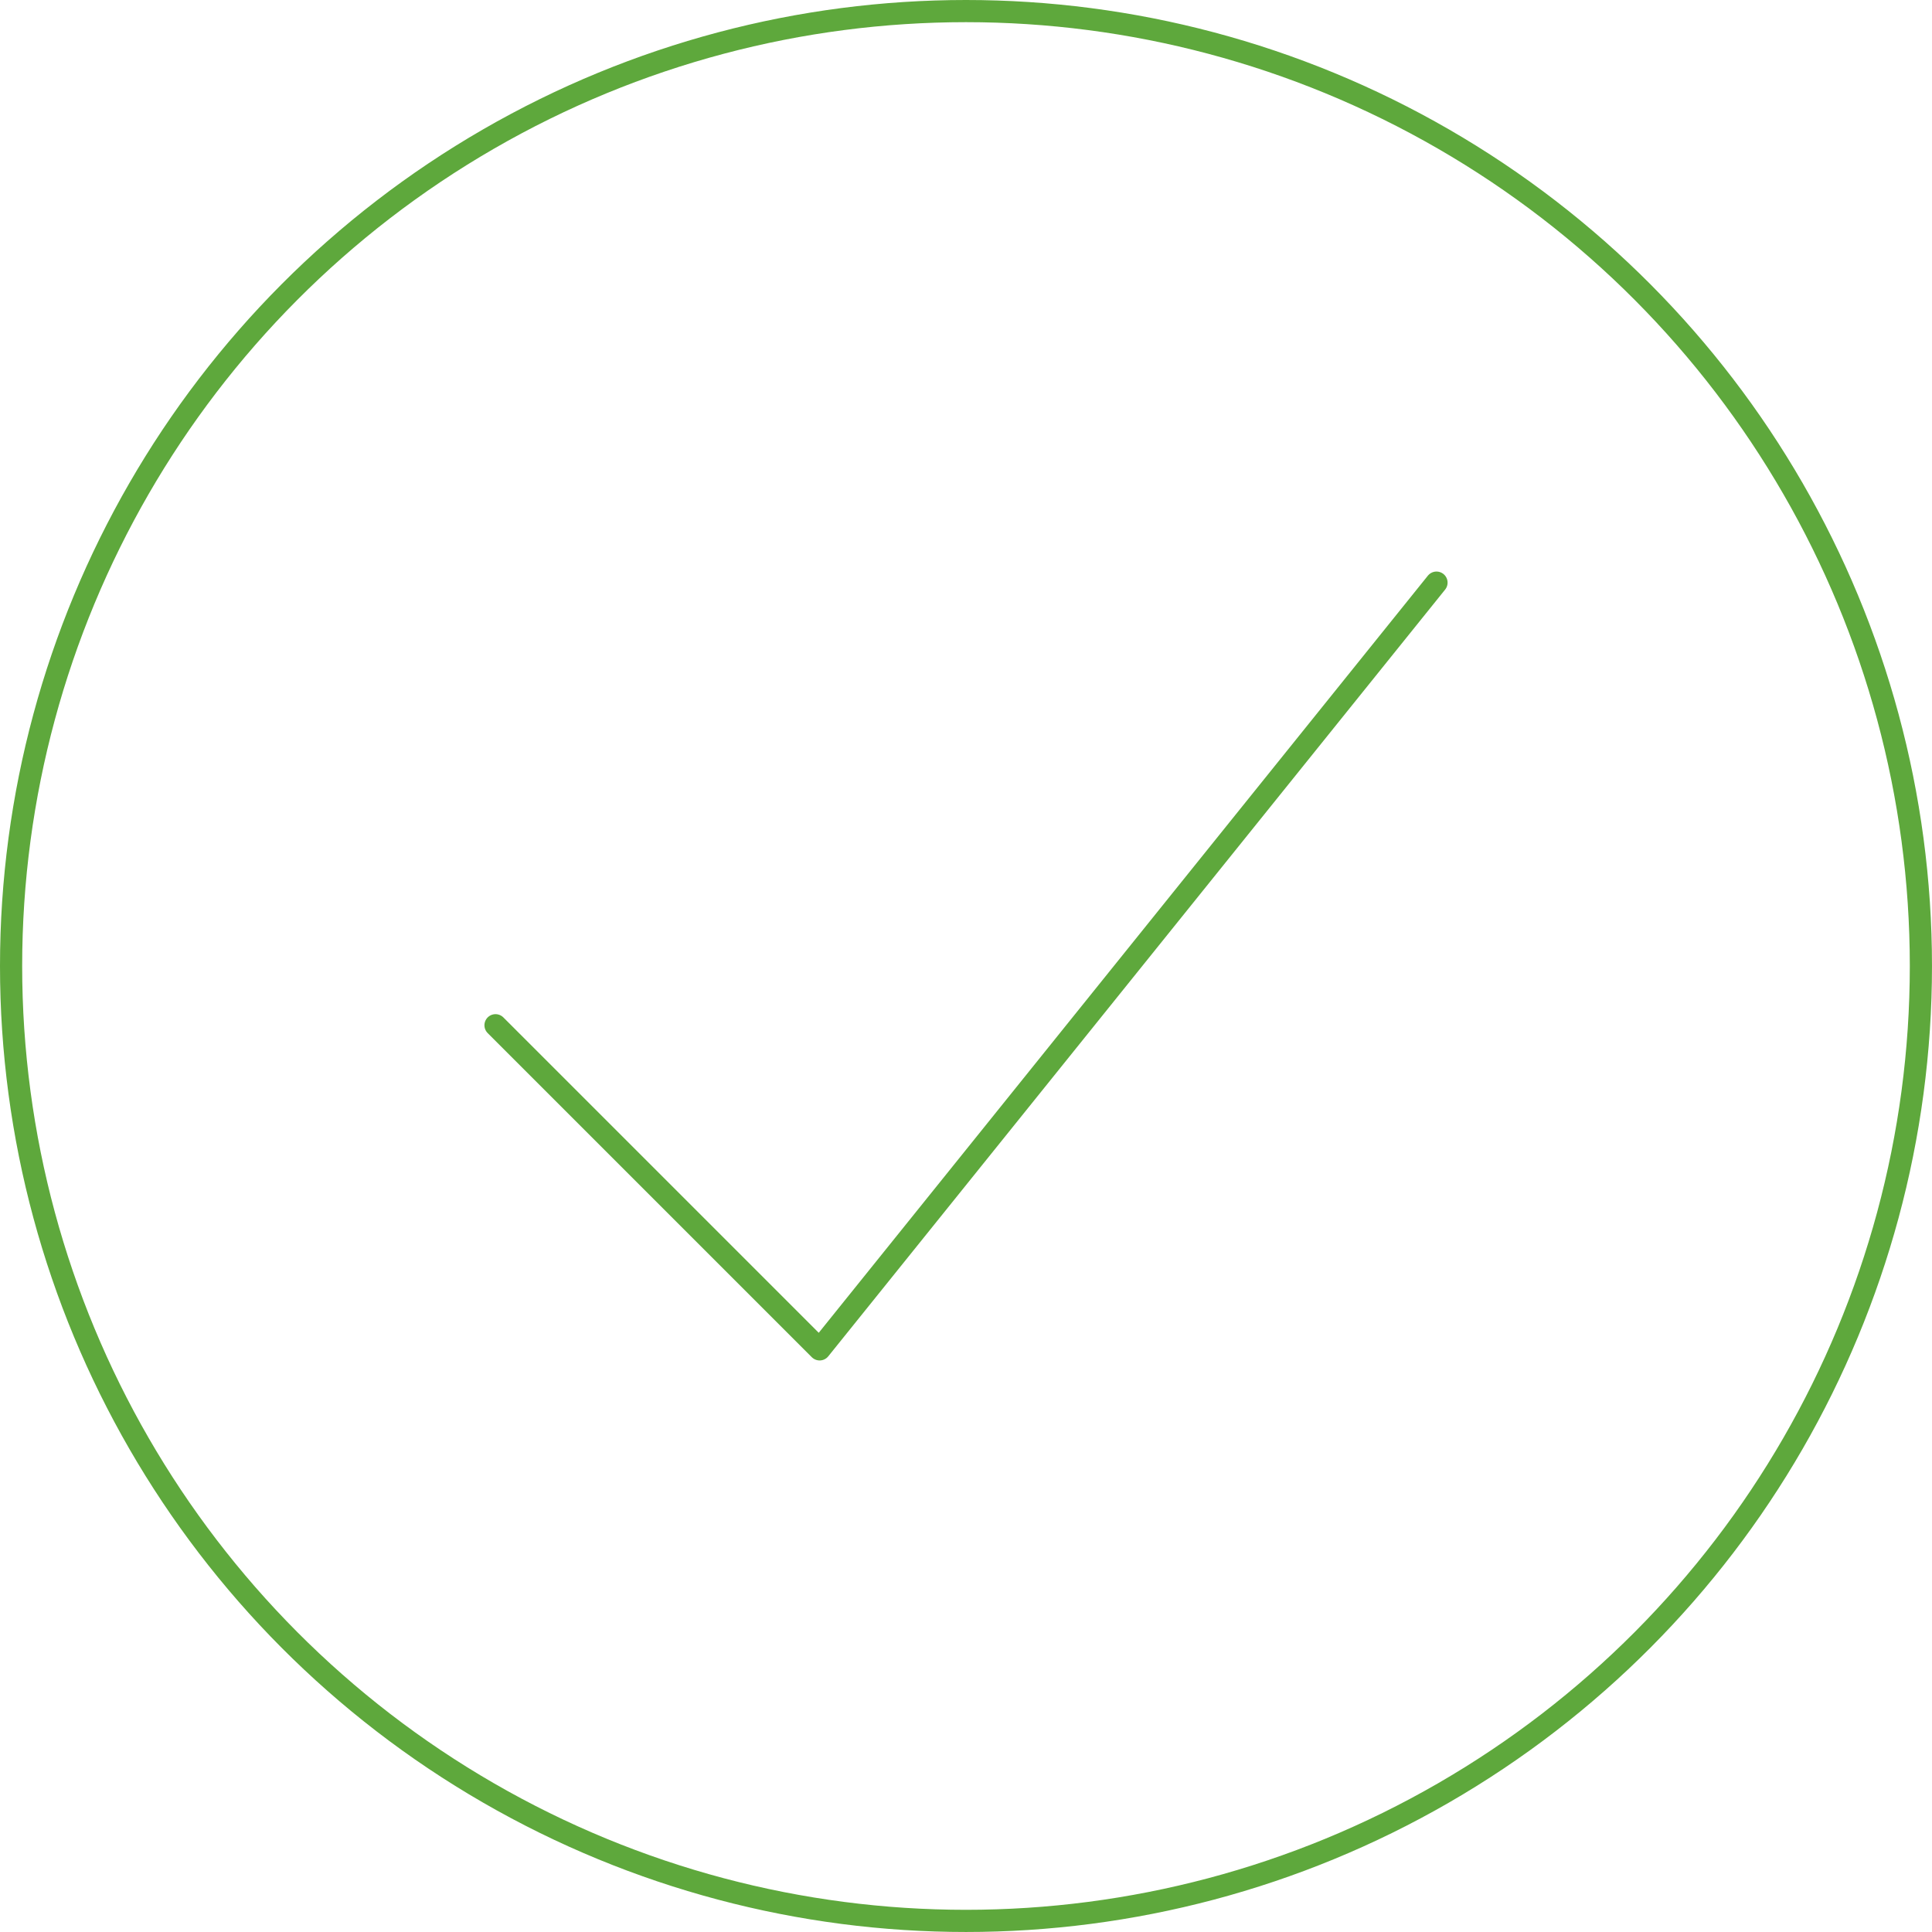 <svg xmlns="http://www.w3.org/2000/svg" width="143.953" height="143.953" viewBox="0 0 143.953 143.953">
  <g id="_x31_5_1_" transform="translate(0.026 0.026)">
    <circle id="Ellipse_5" data-name="Ellipse 5" cx="71.15" cy="71.15" r="71.15" transform="translate(0.8 0.8)" stroke-width="1.652" stroke="#5ea83c" stroke-linecap="round" stroke-linejoin="round" stroke-miterlimit="10" fill="none"/>
    <path id="Path_2" data-name="Path 2" d="M14.7,50.179l24.15,24.15L84.812,17.2" transform="translate(22.195 26.186)" fill="none" stroke="#5ea83c" stroke-linecap="round" stroke-linejoin="round" stroke-miterlimit="10" stroke-width="1.652"/>
  </g>
</svg>

